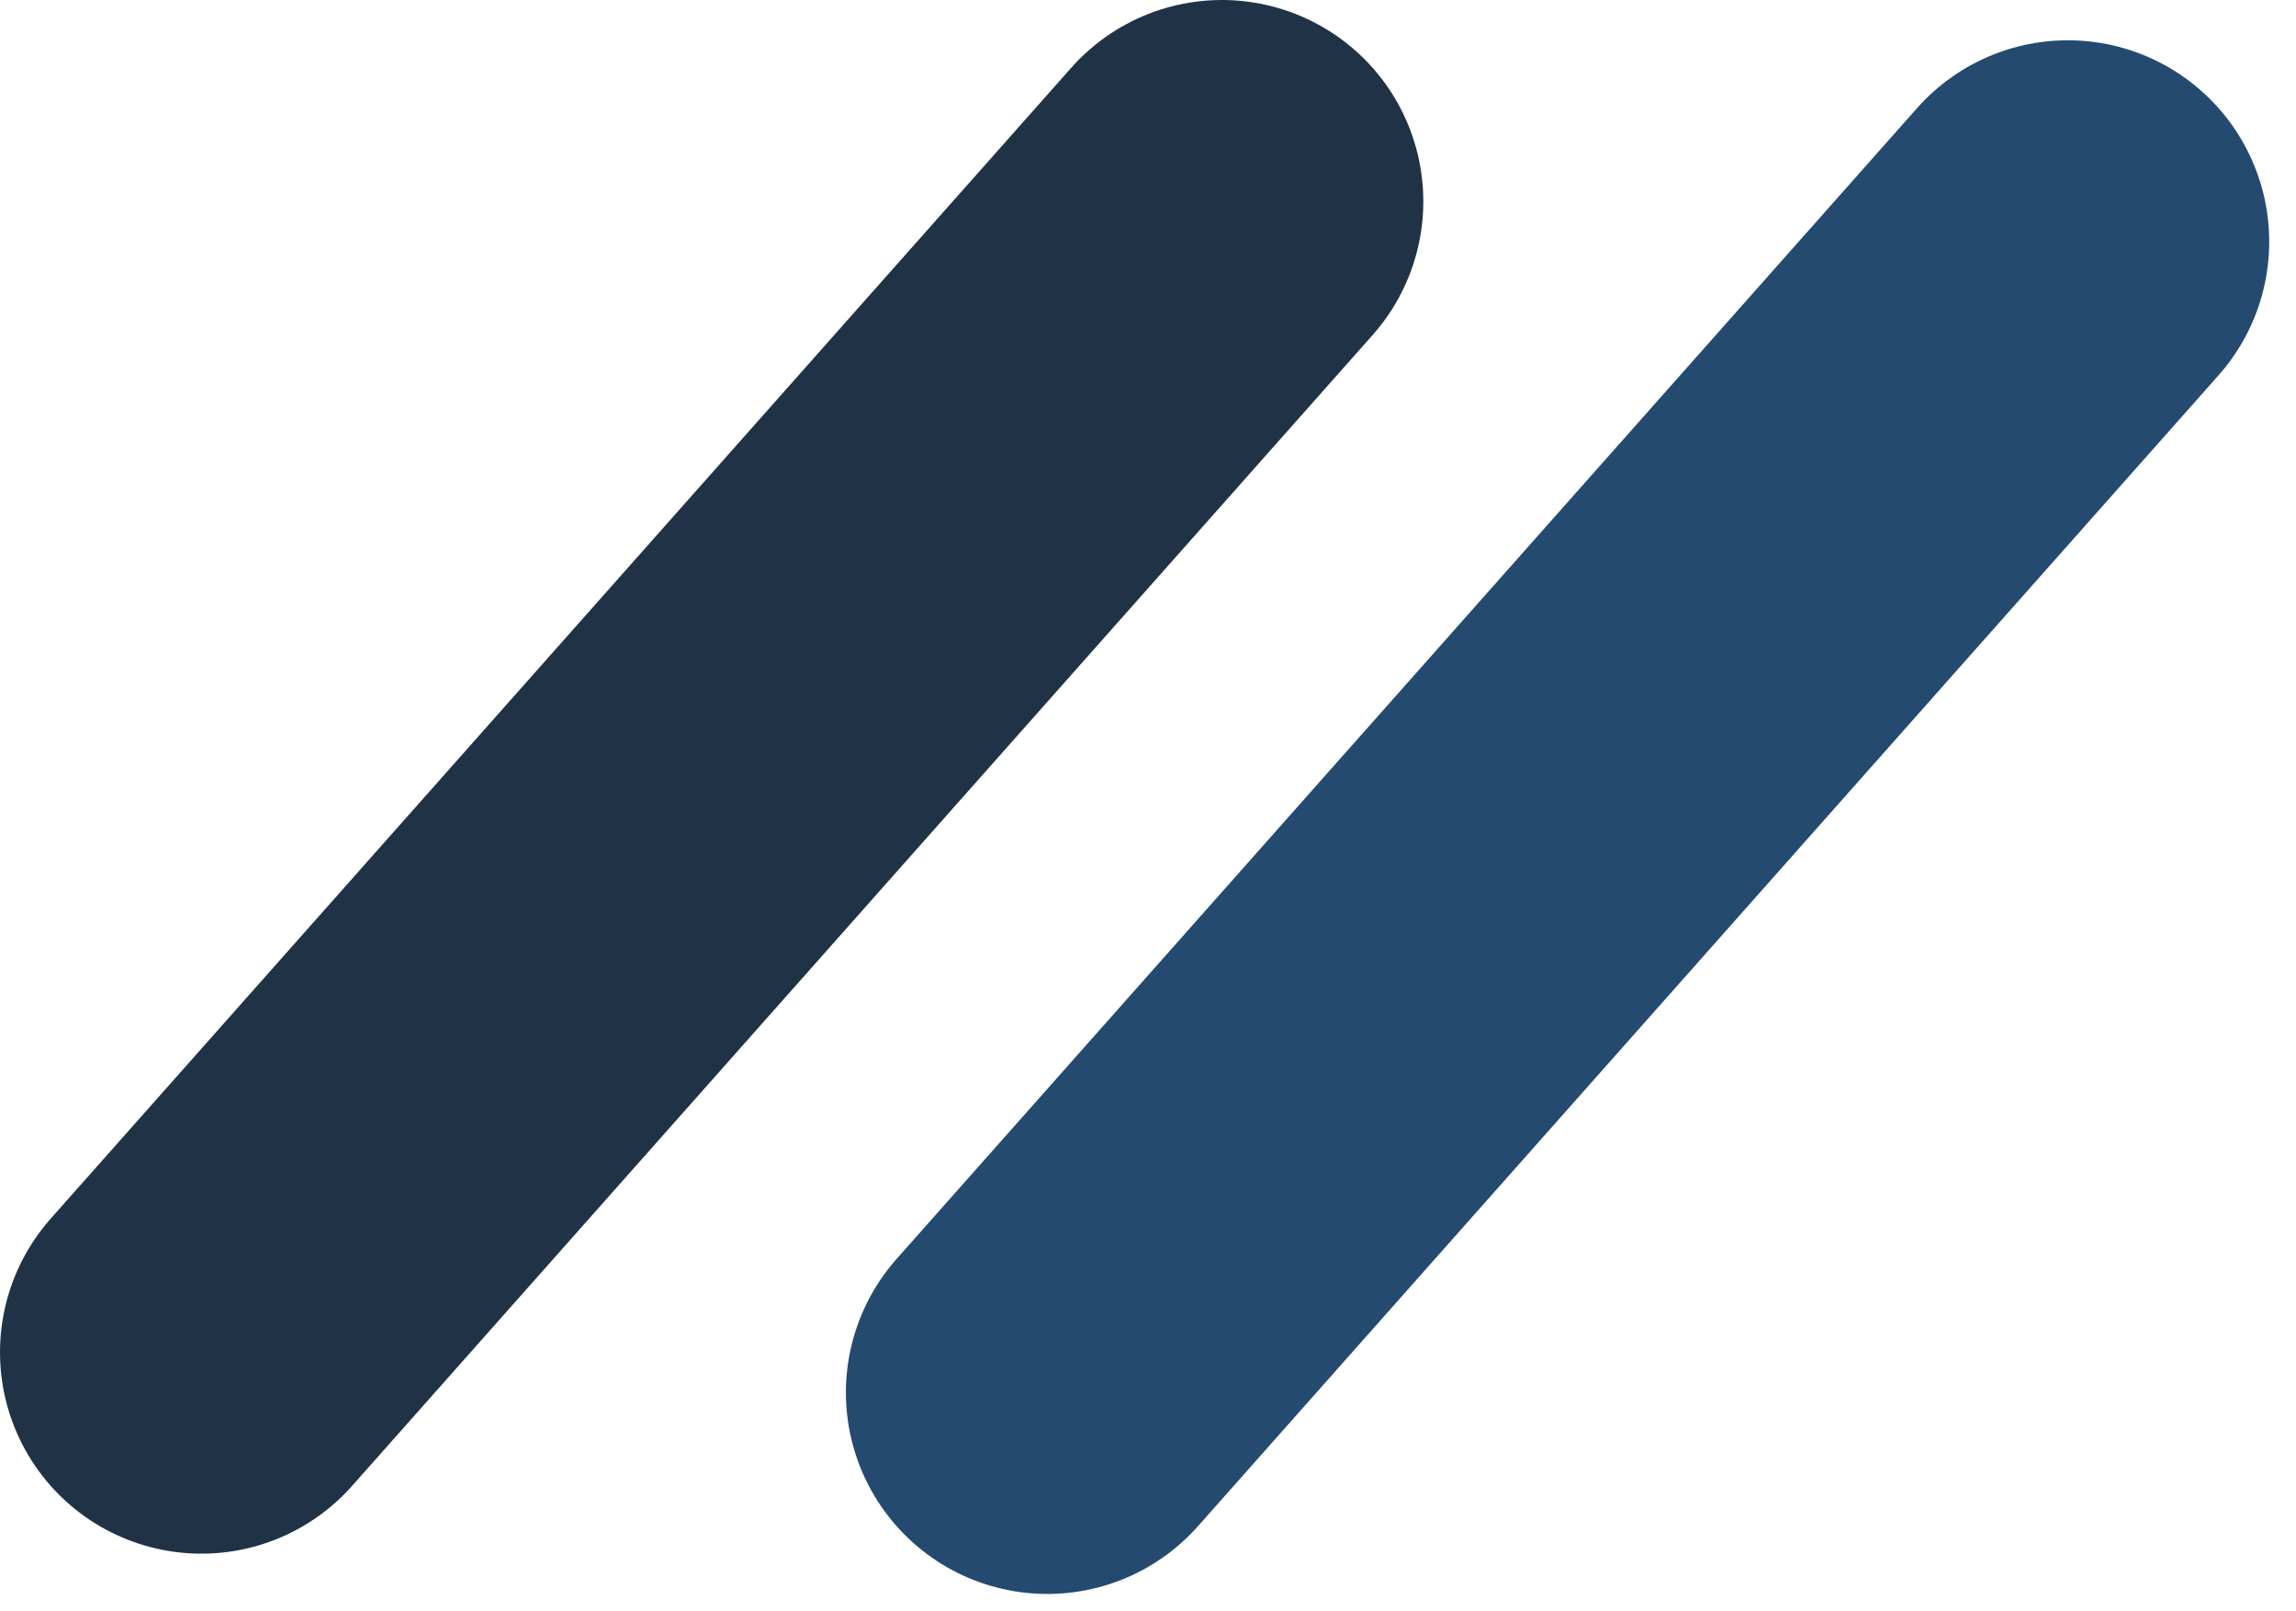 <svg width="57" height="40" viewBox="0 0 57 40" fill="none" xmlns="http://www.w3.org/2000/svg">
<path d="M30.335 5L5 33.568" stroke="#203346" stroke-width="10" stroke-linecap="round"/>
<path d="M51.335 6L26 34.568" stroke="#244A70" stroke-width="10" stroke-linecap="round"/>
</svg>
